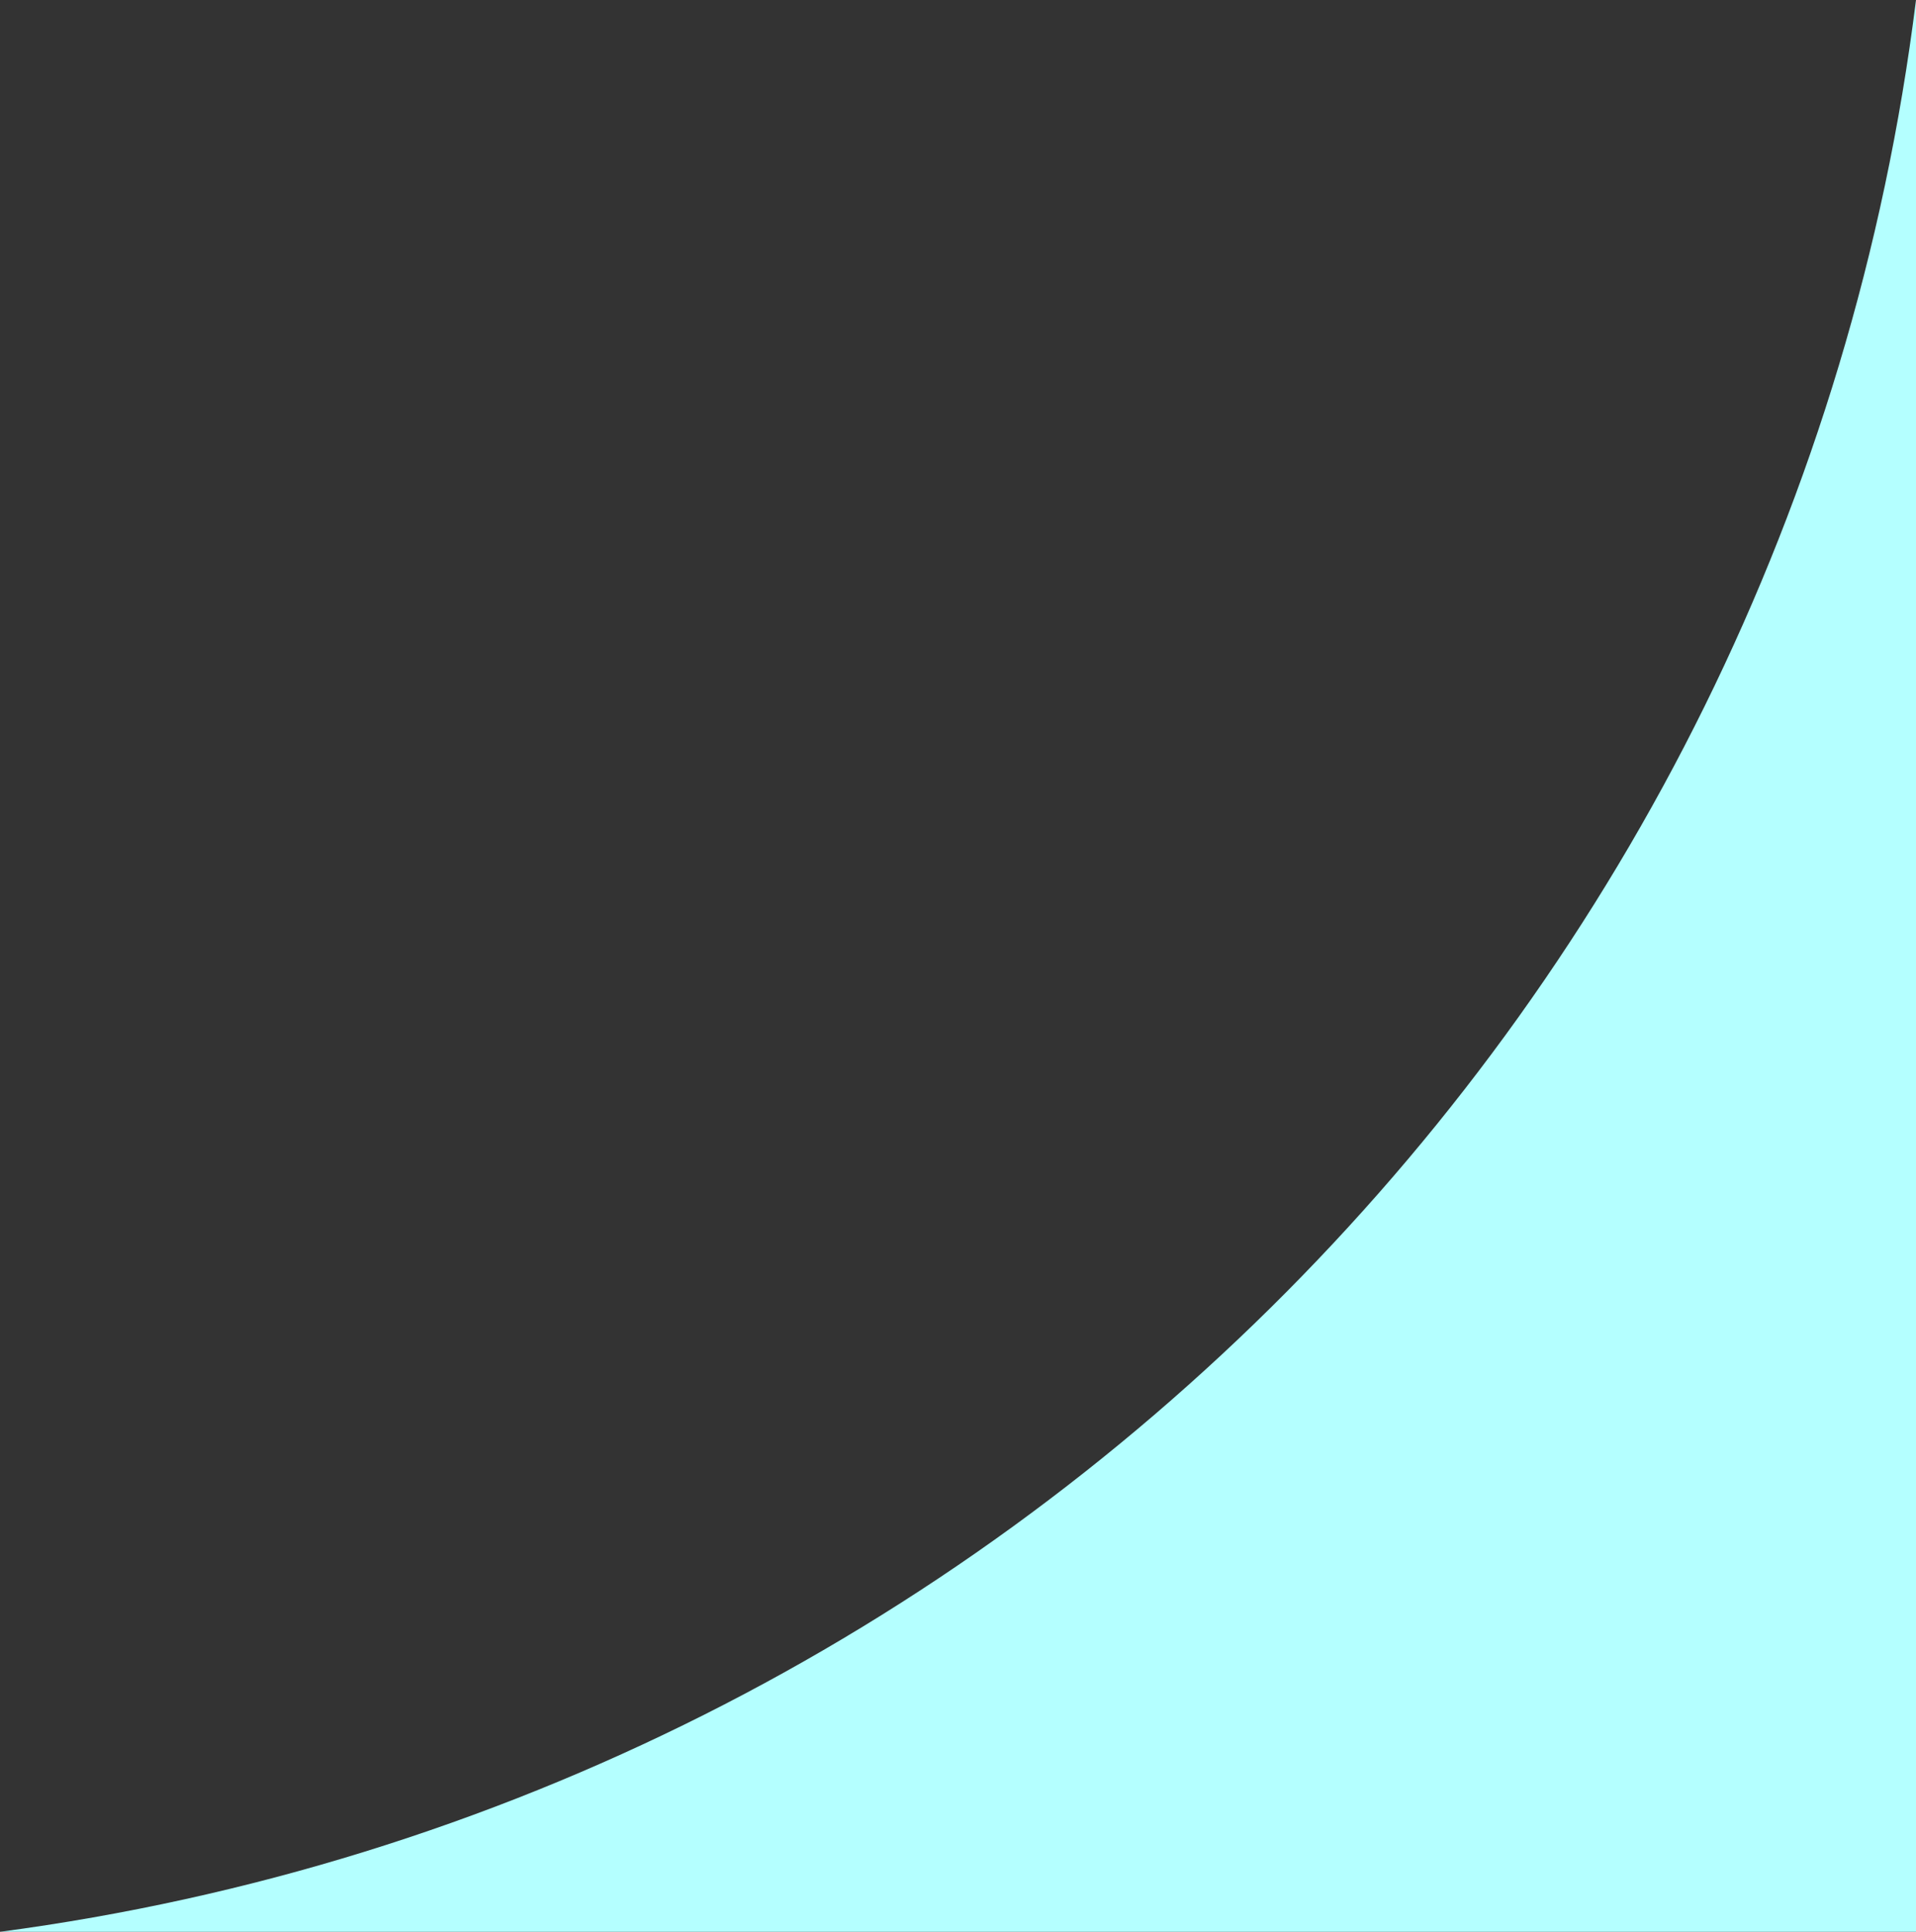 <?xml version="1.0" encoding="utf-8"?>
<svg viewBox="201.47 157.768 128.893 129.963" width="128.893" height="129.963" xmlns="http://www.w3.org/2000/svg">
  <rect x="201.47" y="157.768" width="128.893" height="129.963" fill="#333333" stroke="none"/>
  <path d="M 330.363 287.731 L 201.47 287.731 C 268.764 278.788 321.963 225.232 330.363 157.768 Z" style="fill: rgb(180, 255, 255);"/>
</svg>